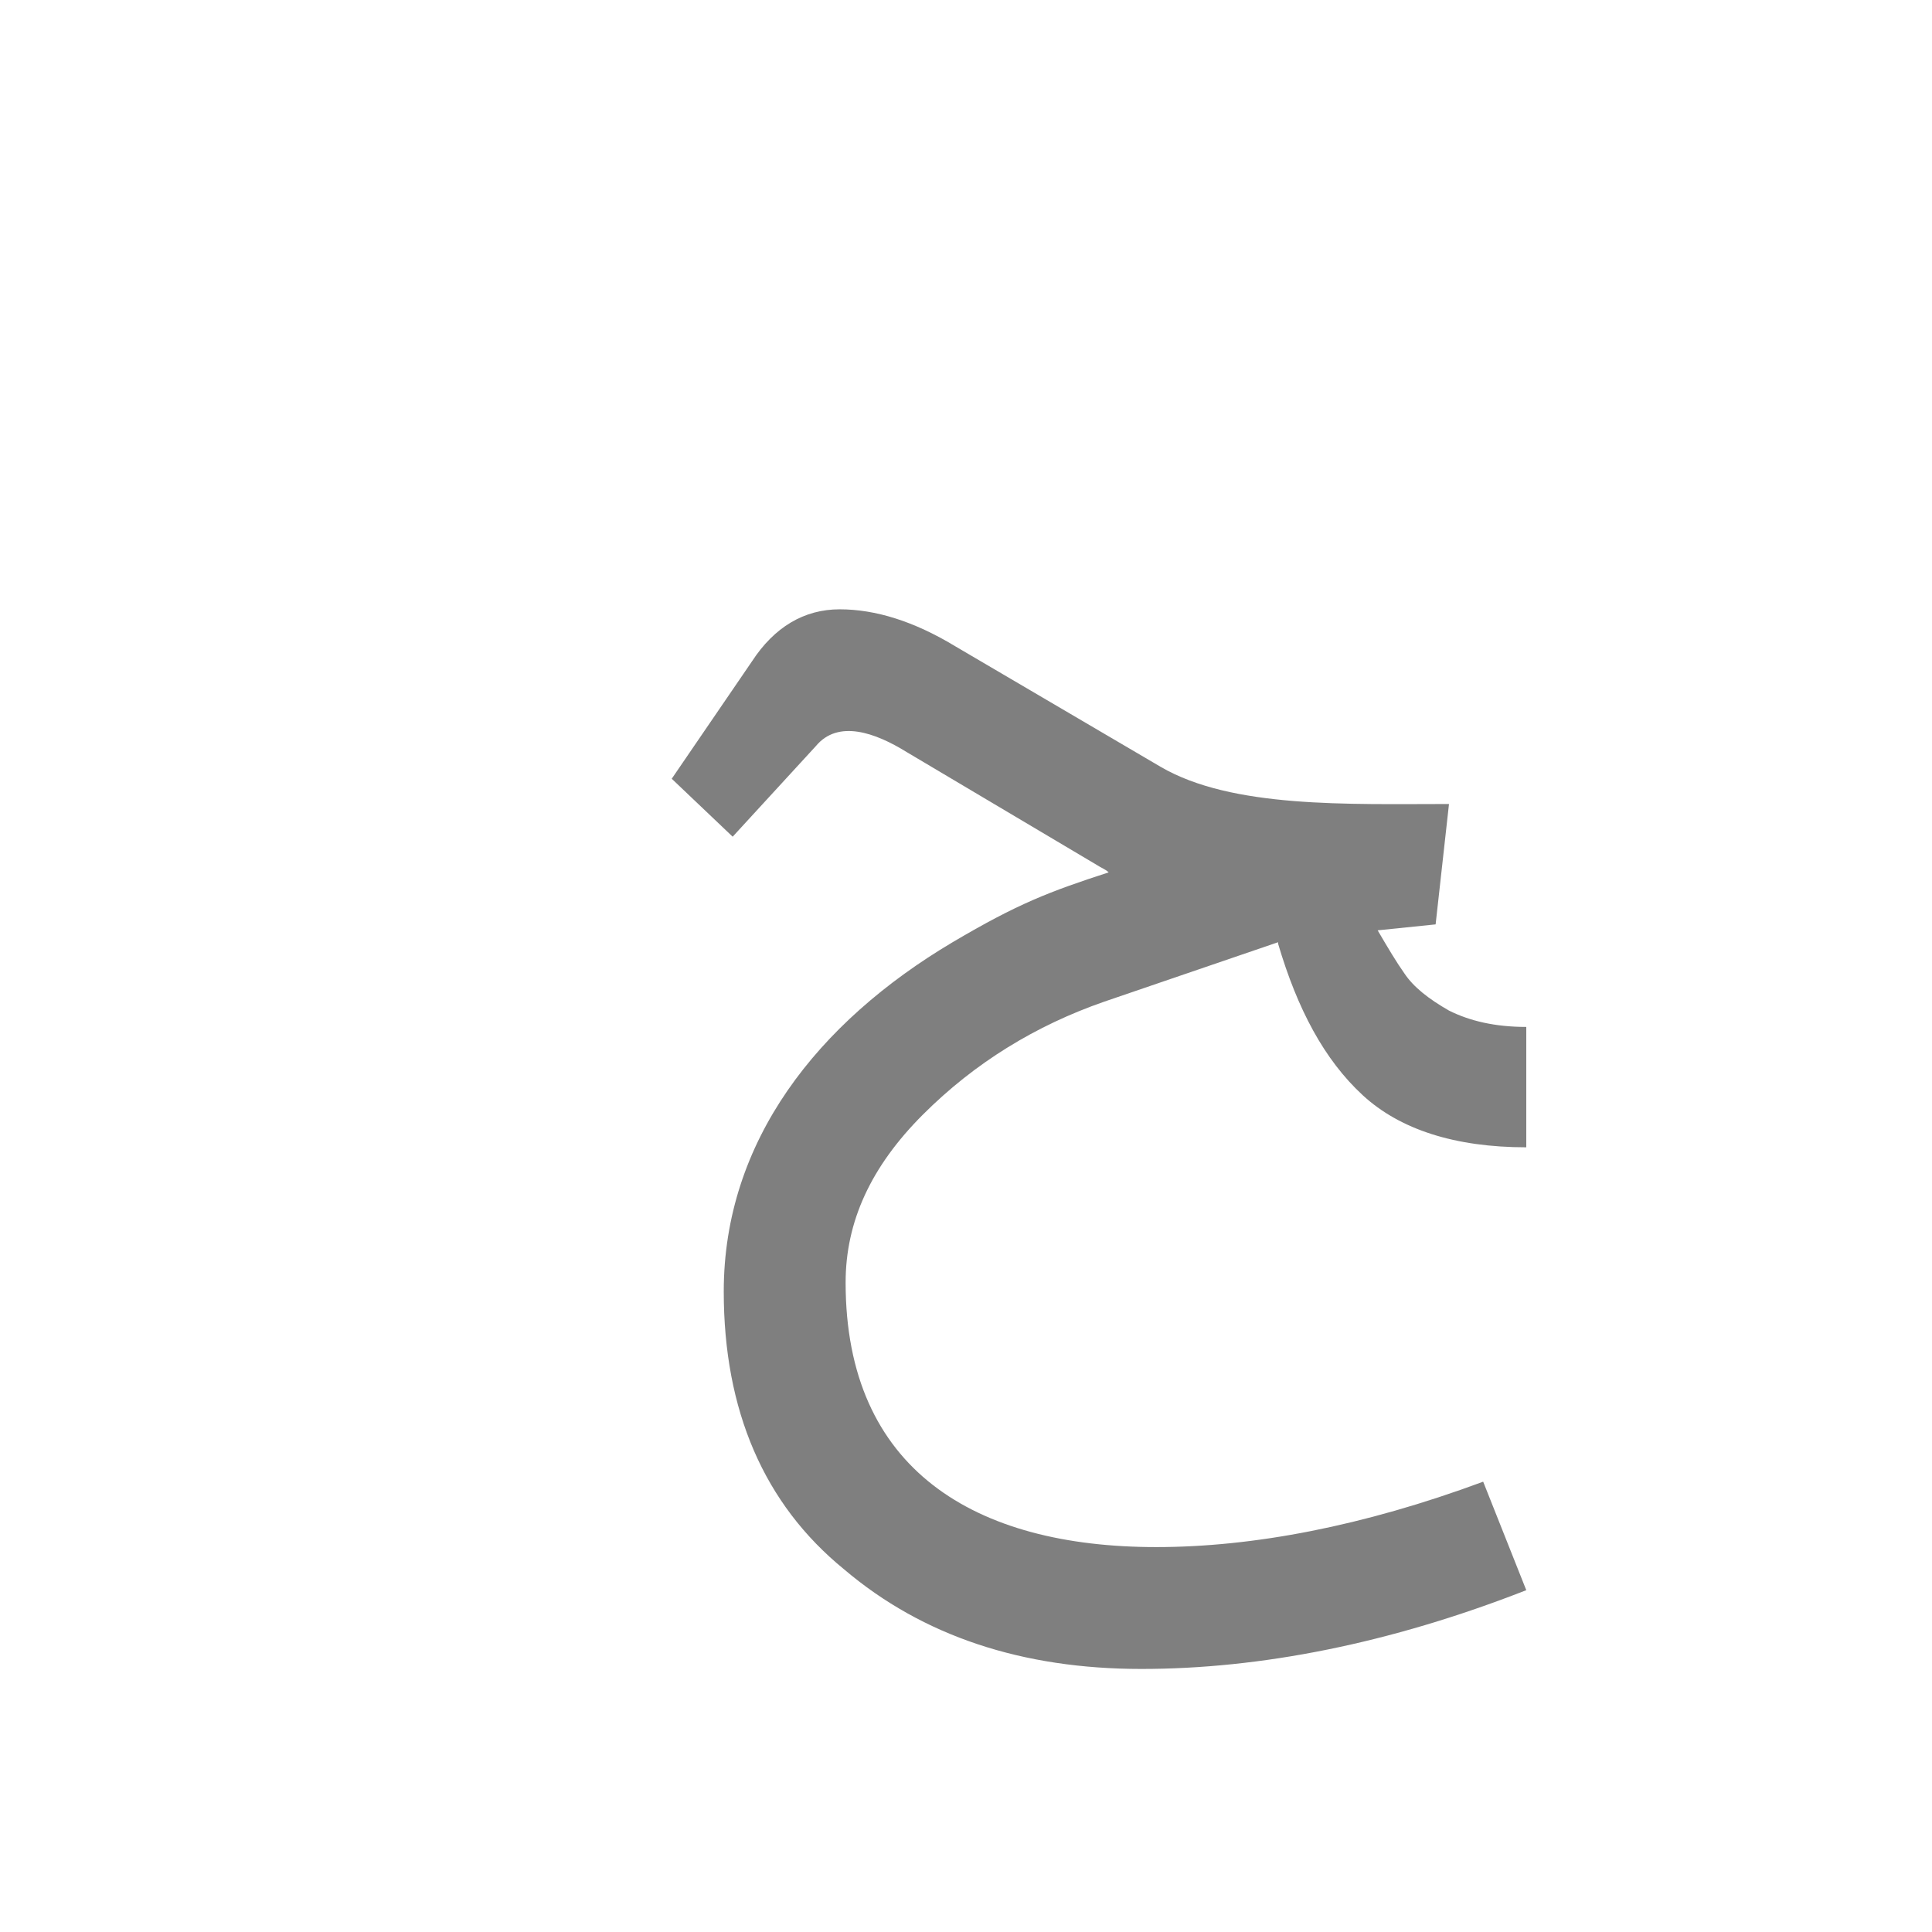 <?xml version="1.0" encoding="UTF-8"?>
<!DOCTYPE svg PUBLIC "-//W3C//DTD SVG 1.0//EN" "http://www.w3.org/TR/2001/REC-SVG-20010904/DTD/svg10.dtd">
<!-- Creator: CorelDRAW -->
<svg xmlns="http://www.w3.org/2000/svg" xml:space="preserve" width="1300px" height="1300px" version="1.0" style="shape-rendering:geometricPrecision; text-rendering:geometricPrecision; image-rendering:optimizeQuality; fill-rule:evenodd; clip-rule:evenodd"
viewBox="0 0 1300 1056"
 xmlns:xlink="http://www.w3.org/1999/xlink">
 <defs>
  <style type="text/css">
   <![CDATA[
    .fil0 {fill:black;fill-opacity:0.502}
   ]]>
  </style>
 </defs>
 <g id="_100:master">
  <path class="fil0" d="M966 500l-39 4c7,12 13,22 18,29 6,9 16,17 30,25 14,7 31,11 52,11l0 81c-48,0 -85,-12 -110,-35 -26,-24 -44,-58 -57,-102l0 -1 -117 40c-46,16 -87,41 -122,76 -35,35 -52,72 -52,113 0,126 87,178 209,178 65,0 139,-14 220,-44l29 73c-92,36 -179,53 -259,53 -80,0 -147,-22 -200,-67 -54,-44 -81,-107 -81,-187 0,-101 63,-181 154,-235 44,-26 65,-34 105,-47 -2,-2 -5,-3 -8,-5l-128 -76c-21,-13 -46,-22 -61,-4l-56 61 -41 -39 54 -79c15,-23 35,-35 59,-35 24,0 50,8 78,25l138 81c48,28 126,25 194,25l-9 81z"/>
 </g>
</svg>
